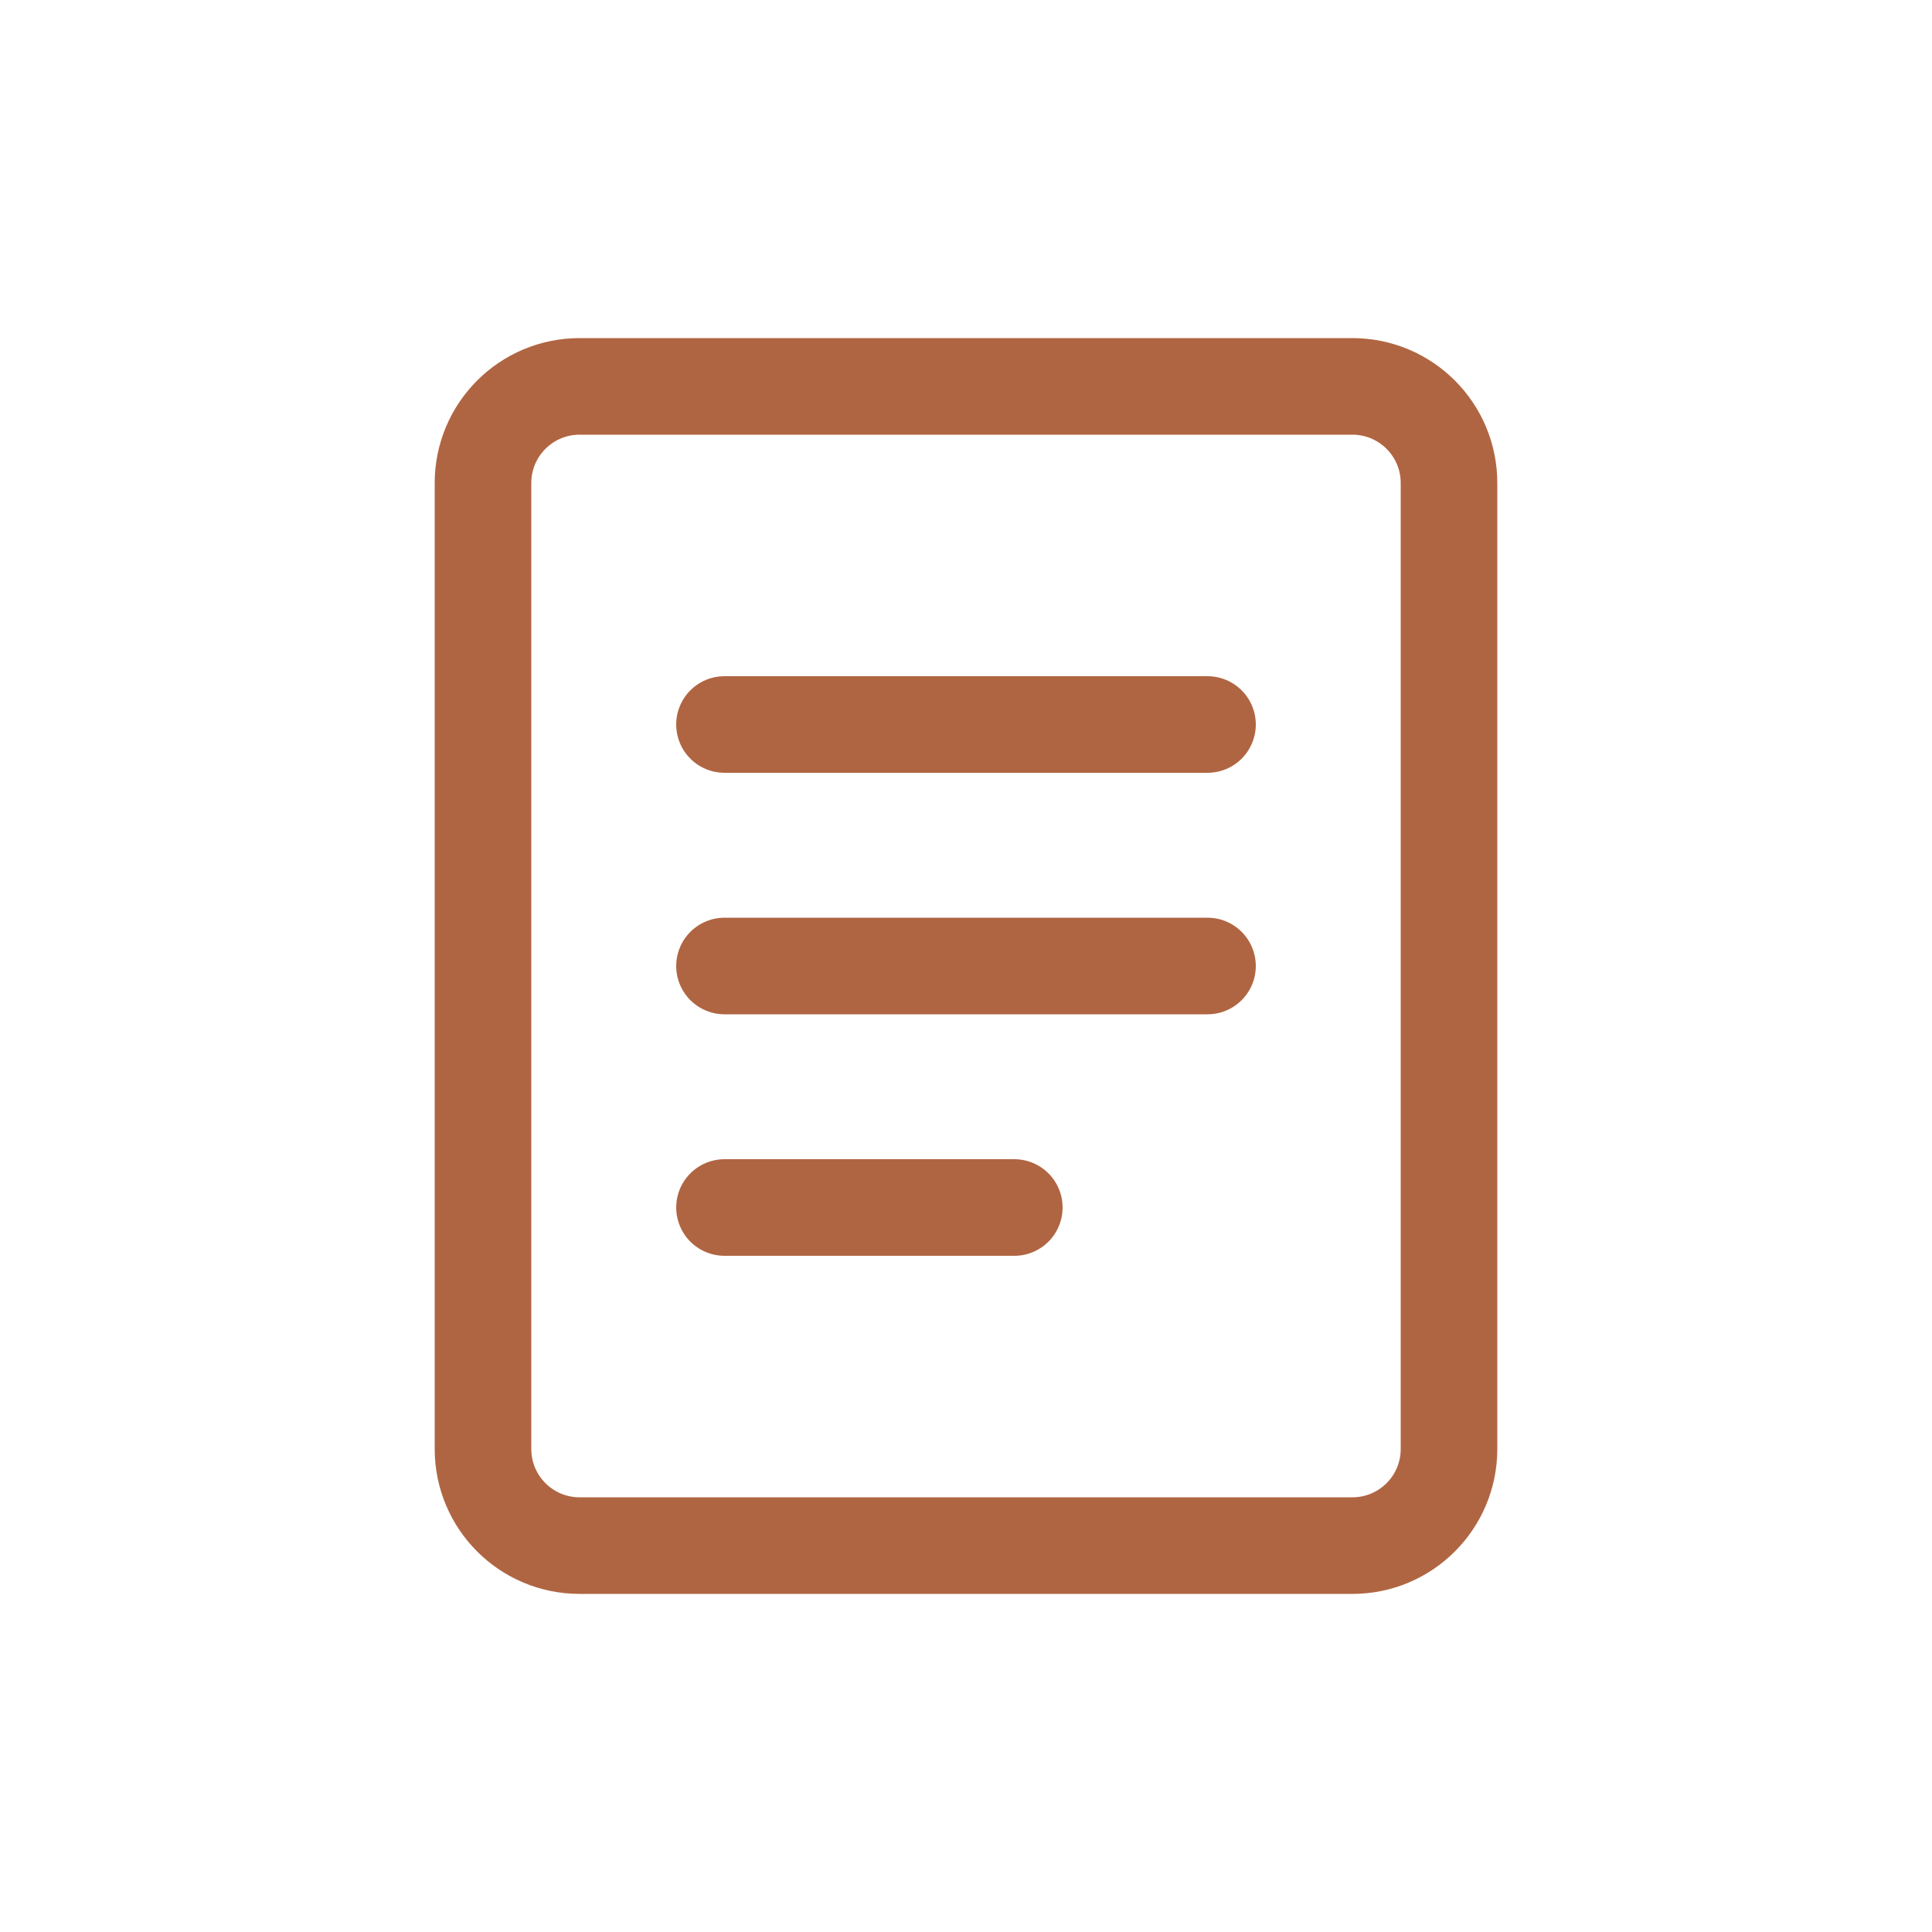 <?xml version="1.0" encoding="UTF-8"?>
<svg width="40" height="40" viewBox="0 0 40 40" fill="none" xmlns="http://www.w3.org/2000/svg">
    <path d="M12 8H28C29.105 8 30 8.895 30 10V30C30 31.105 29.105 32 28 32H12C10.895 32 10 31.105 10 30V10C10 8.895 10.895 8 12 8Z" stroke="#B06542" stroke-width="2"/>
    <path d="M15 15H25" stroke="#B06542" stroke-width="2" stroke-linecap="round"/>
    <path d="M15 20H25" stroke="#B06542" stroke-width="2" stroke-linecap="round"/>
    <path d="M15 25H21" stroke="#B06542" stroke-width="2" stroke-linecap="round"/>
</svg> 
